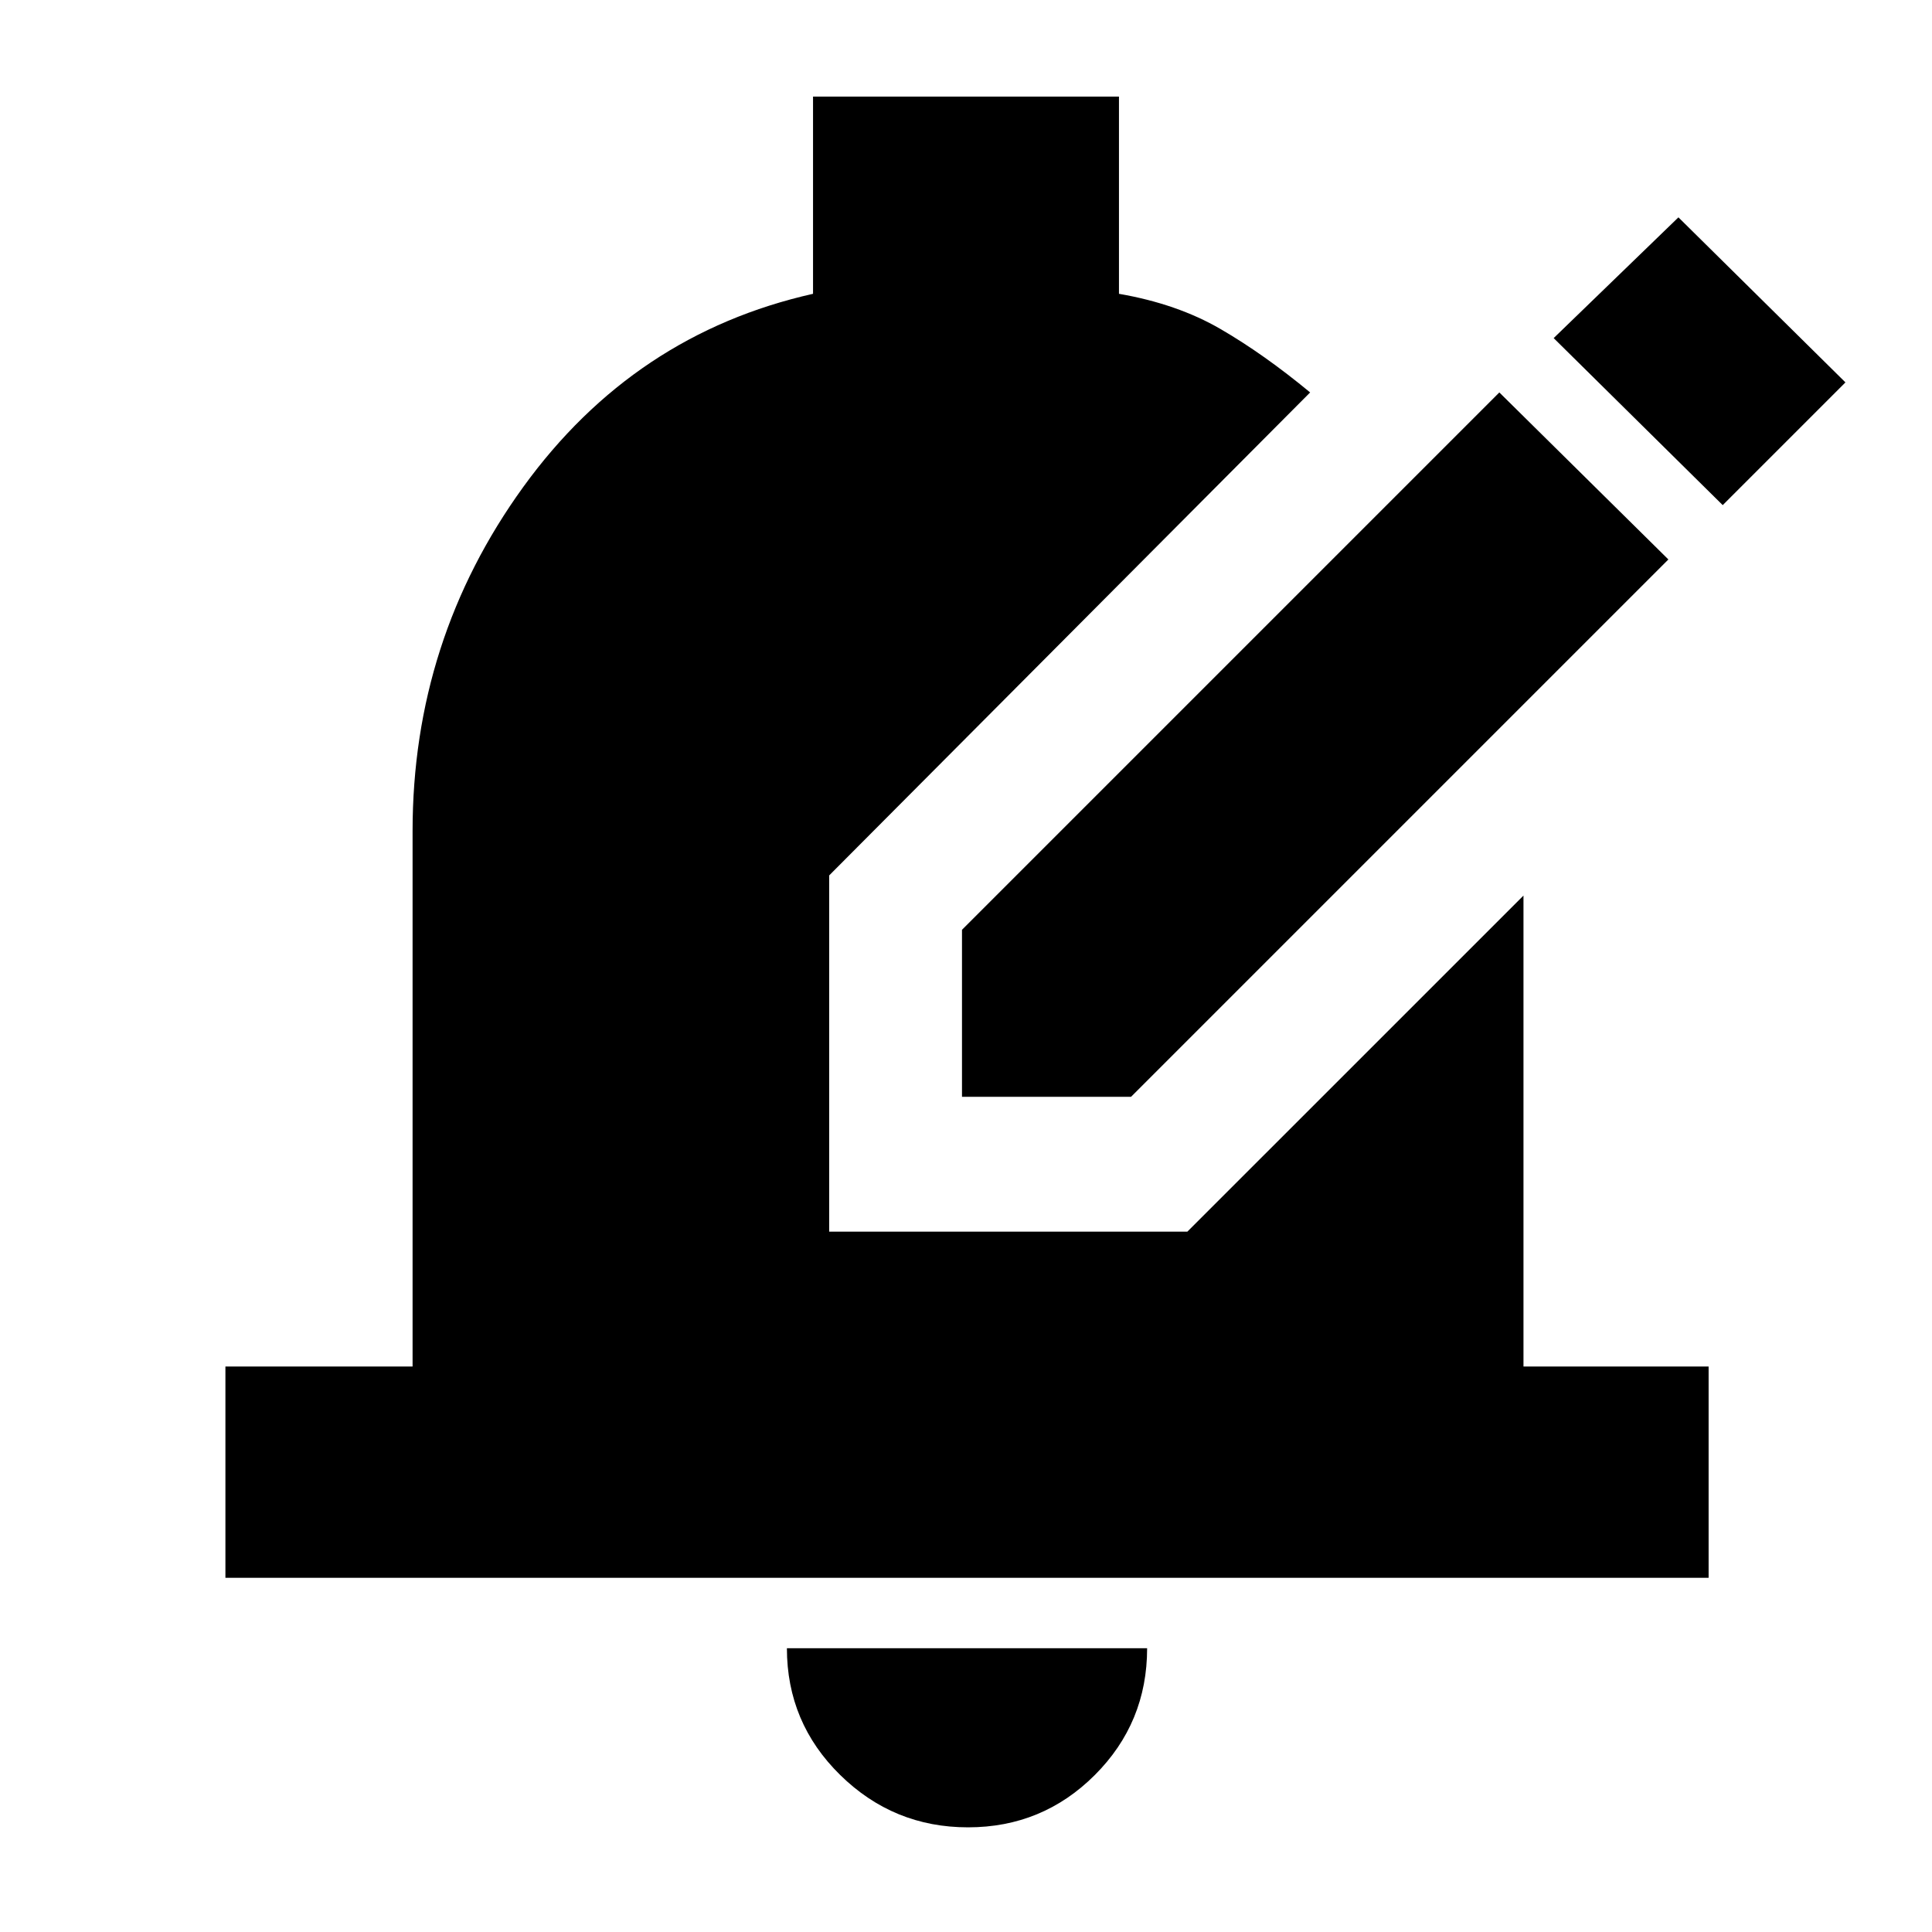 <svg xmlns="http://www.w3.org/2000/svg" height="40" width="40"><path d="M19.917 22.708V19.25L31.042 8.125L34.542 11.583L23.417 22.708ZM35.667 10.458 32.167 7 34.75 4.5 38.208 7.917ZM20.042 37.833Q18.5 37.833 17.396 36.75Q16.292 35.667 16.292 34.125H23.75Q23.75 35.667 22.667 36.75Q21.583 37.833 20.042 37.833ZM4.667 32.667V28.292H8.542V17.208Q8.542 13.25 10.833 10.083Q13.125 6.917 16.833 6.083V2H23.167V6.083Q24.375 6.292 25.271 6.813Q26.167 7.333 27.125 8.125L17.167 18.125V25.5H24.583L31.542 18.542V28.292H35.375V32.667Z"/></svg>